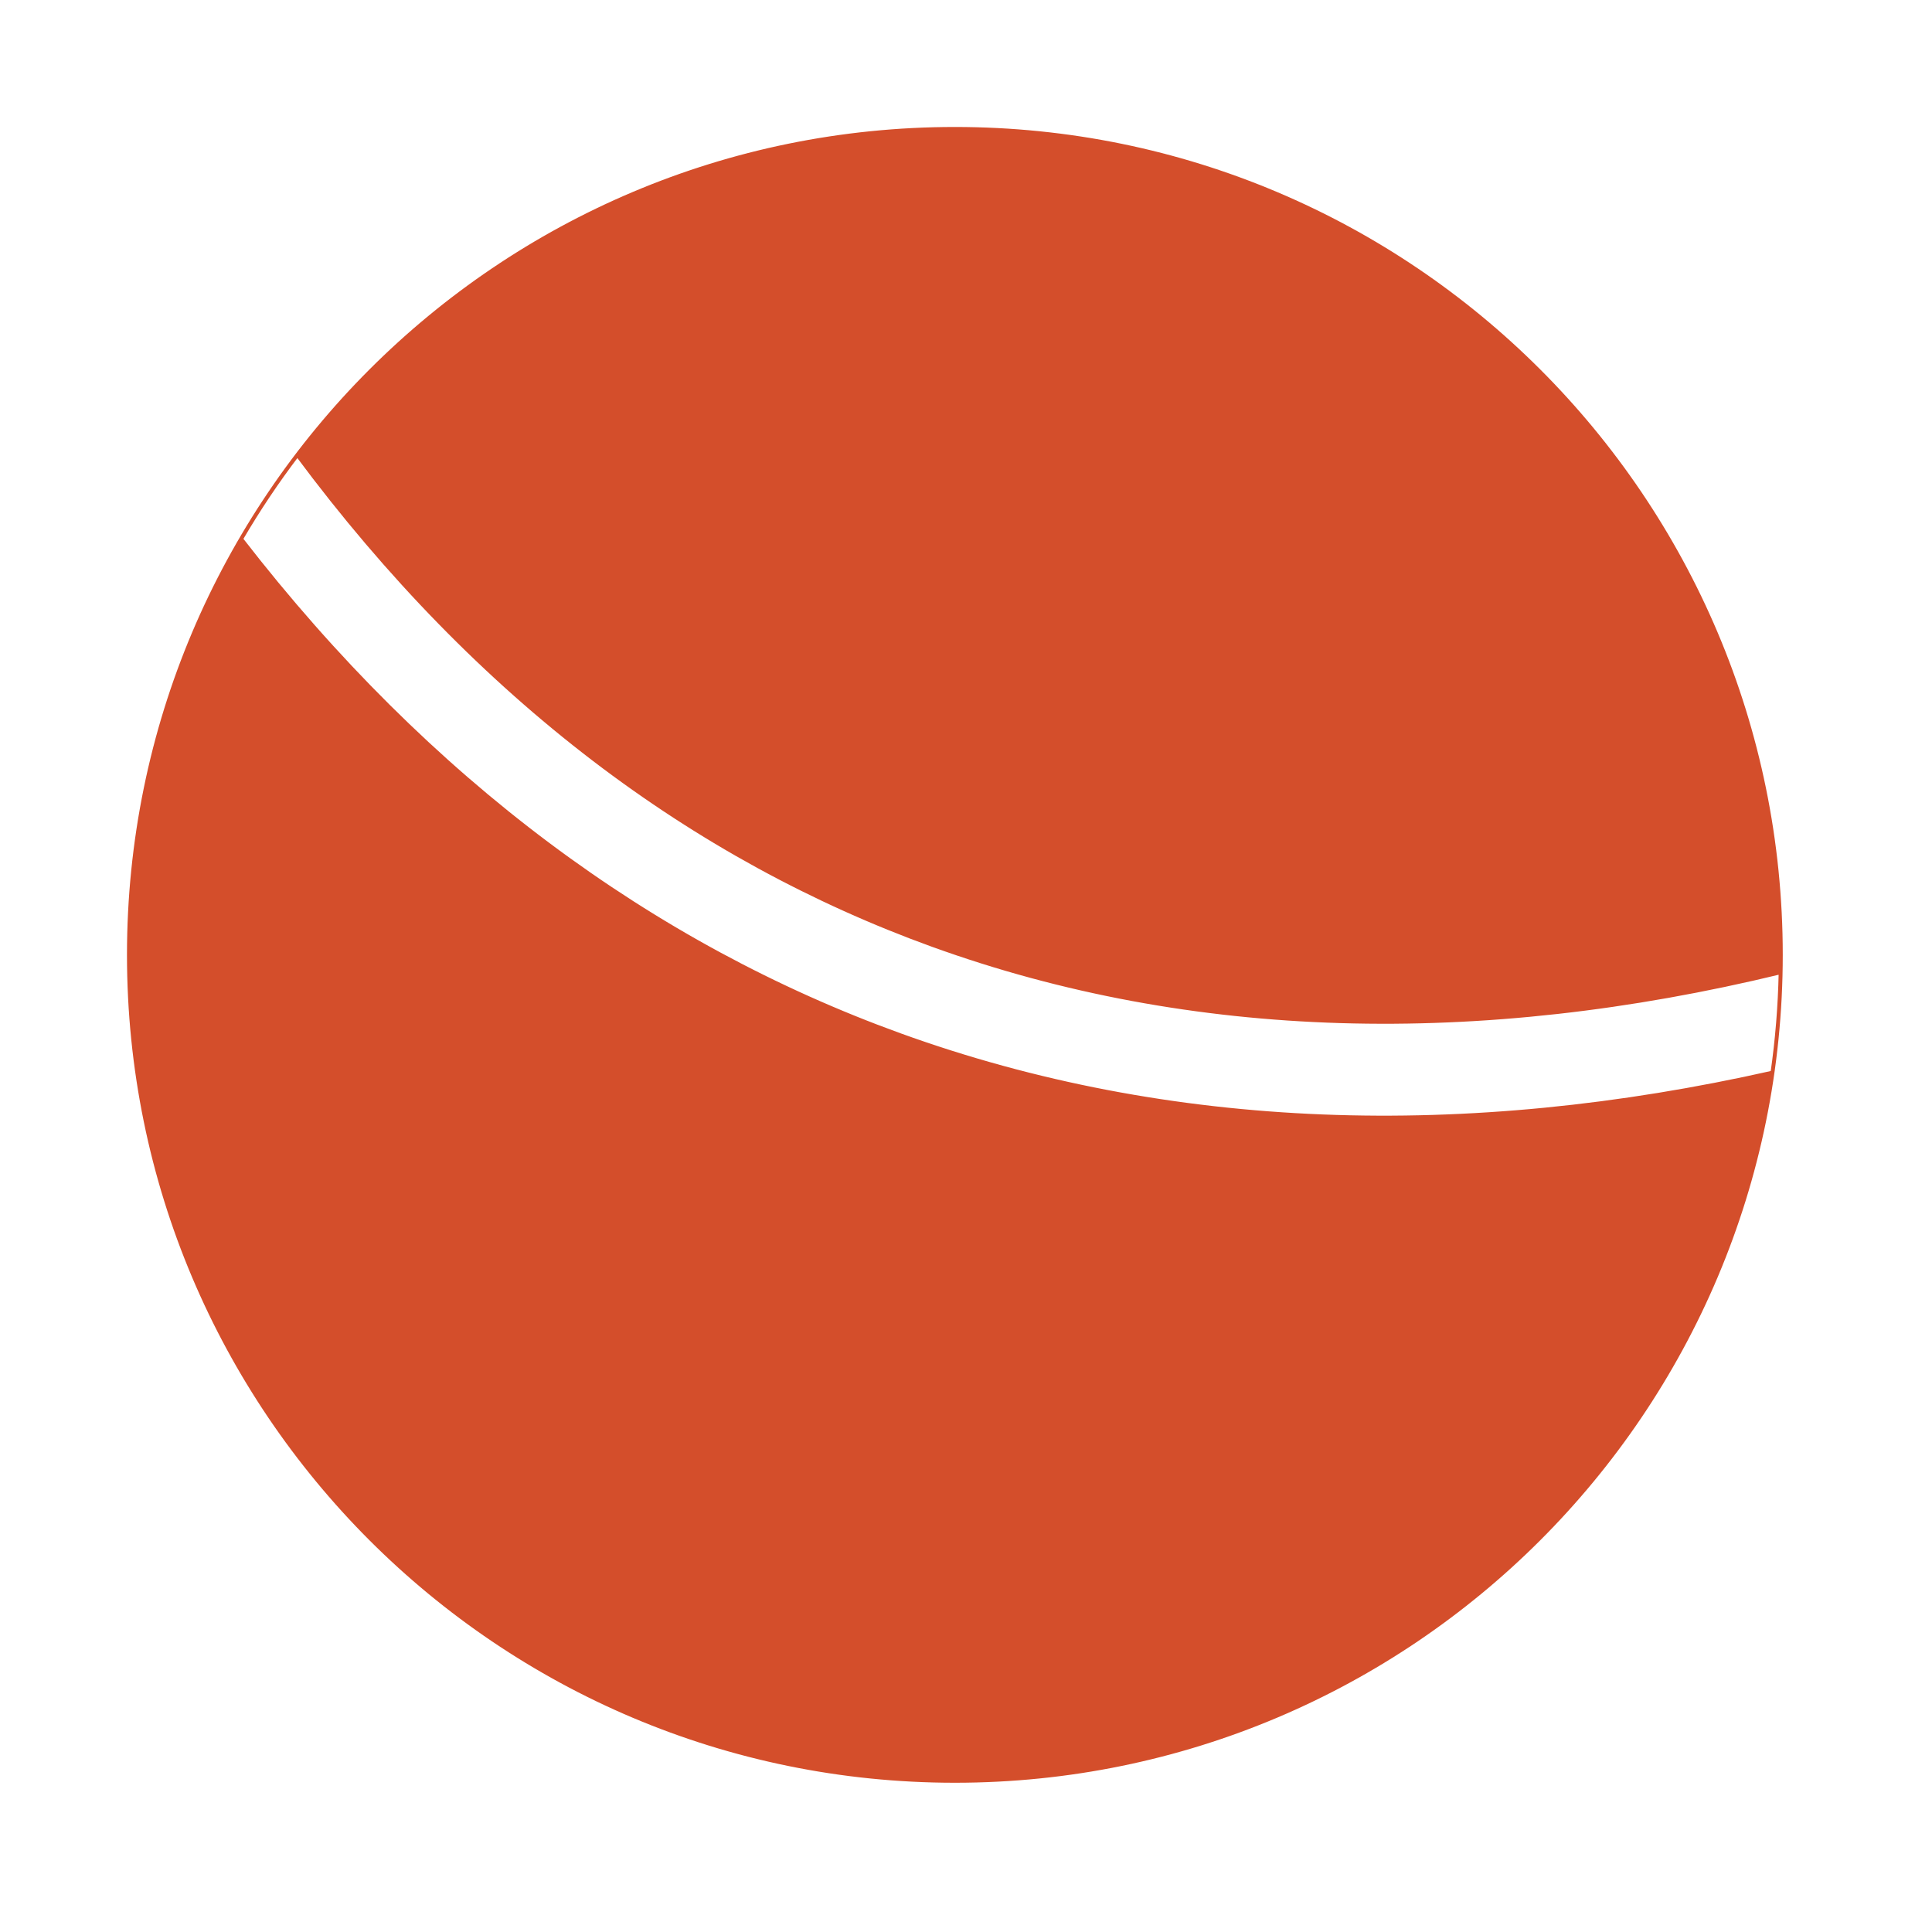 <svg viewBox="0 0 512 512" xmlns="http://www.w3.org/2000/svg">
 <g fill="#d44e2b">
 </g>
 <g fill="#d44e2b">
 </g>
 <g fill="#d44e2b">
 </g>
 <g fill="#d44e2b">
 </g>
 <g fill="#d44e2b">
 </g>
 <g fill="#d44e2b">
 </g>
 <path d="m253.051 34.15c-120.89 0-218.9 98-218.9 218.9 0 120.89 98 218.898 218.9 218.898 120.89 0 218.898-97.998 218.898-218.898 0-120.89-97.998-218.9-218.898-218.9zm-174.24 86.41v.006c48.07 64.65 105.21 107.022 168.34 129.869 68.6 24.825 144.738 26.626 224.719 7.25-.187 8.999-.912 17.863-2.154 26.562-81.16 18.292-159.701 15.944-231.221-9.938-65.6-23.74-124.904-67.249-174.59-131.469 4.521-7.742 9.499-15.182 14.906-22.281z" fill="#d44e2b" stroke="#d44e2b"/>
</svg>

